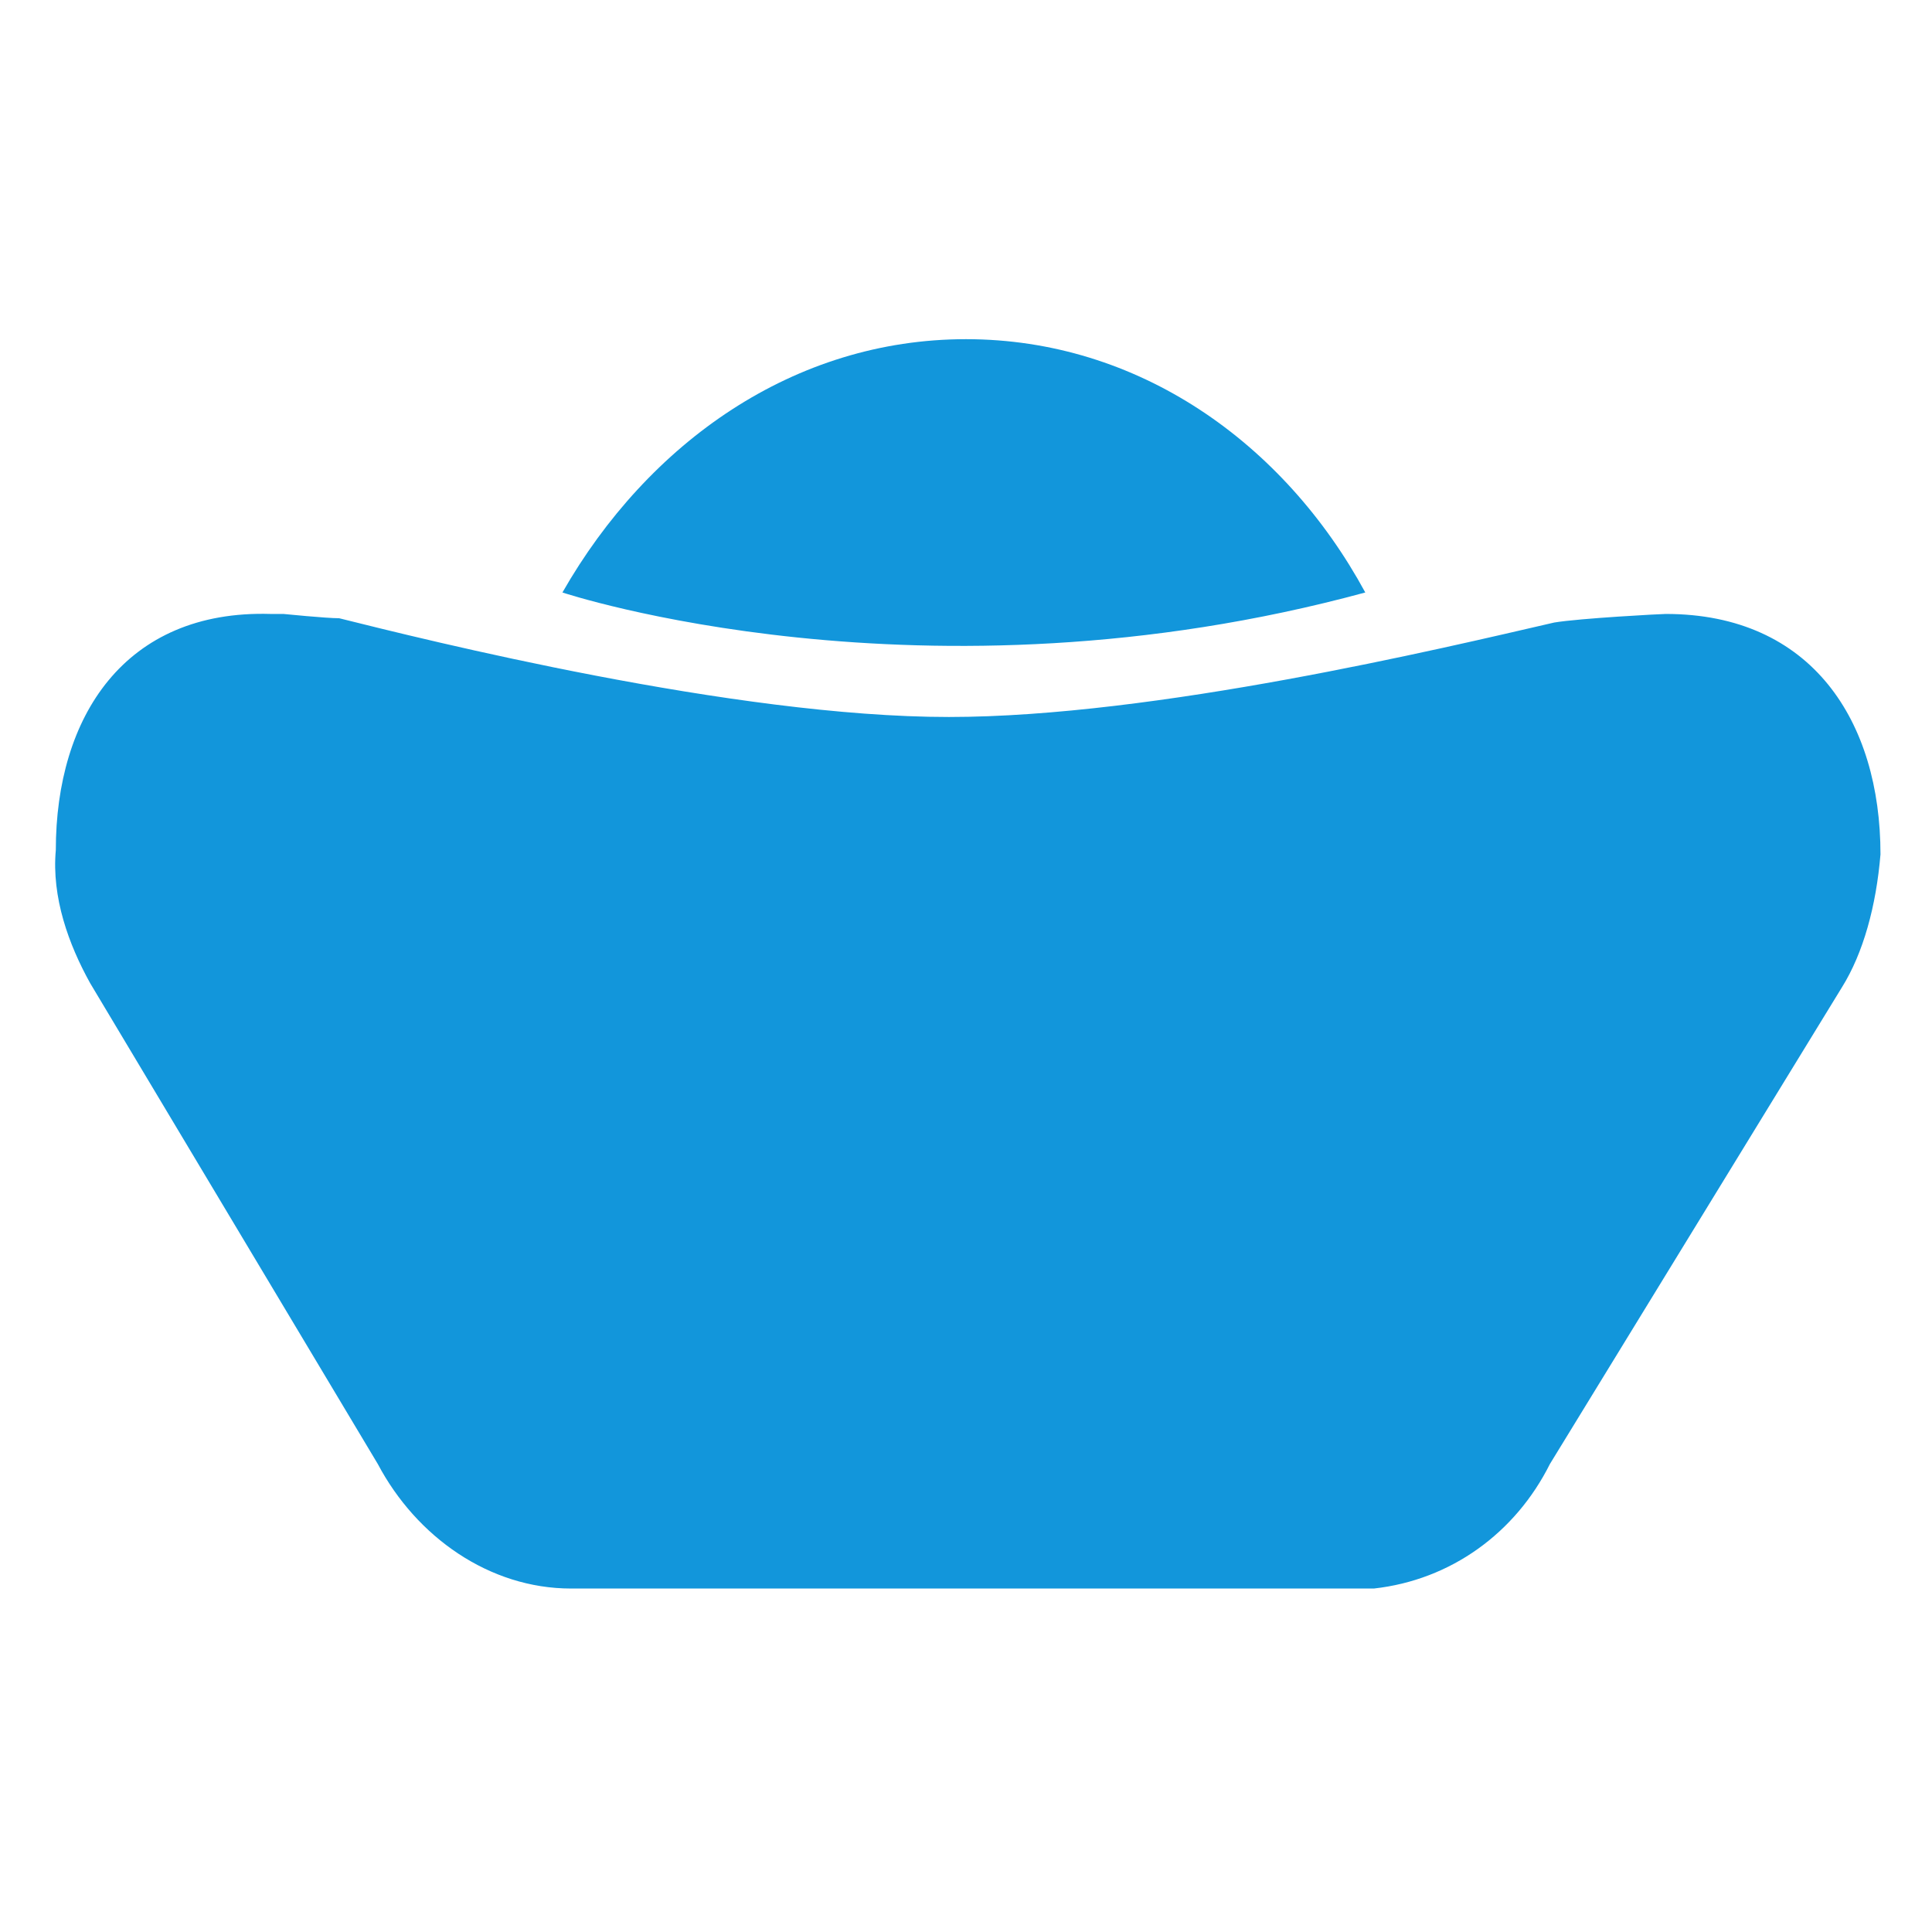 <?xml version="1.0" standalone="no"?><!DOCTYPE svg PUBLIC "-//W3C//DTD SVG 1.1//EN" "http://www.w3.org/Graphics/SVG/1.1/DTD/svg11.dtd"><svg t="1547702572526" class="icon" style="" viewBox="0 0 1024 1024" version="1.1" xmlns="http://www.w3.org/2000/svg" p-id="21880" xmlns:xlink="http://www.w3.org/1999/xlink" width="200" height="200"><defs><style type="text/css"></style></defs><path d="M512 179.769c91.022 0 168.391 54.613 211.627 134.258-234.382 63.716-425.529 0-425.529 0 45.511-79.644 122.88-134.258 213.902-134.258zM976.213 523.378l-154.738 252.587c-18.204 36.409-52.338 61.44-93.298 65.991H302.649c-43.236 0-81.92-27.307-102.4-65.991L47.787 521.102c-11.378-20.48-20.48-45.511-18.204-70.542 0-70.542 36.409-127.431 113.778-125.156h6.827s22.756 2.276 29.582 2.276c45.511 11.378 209.351 52.338 323.129 52.338 109.227 0 261.689-36.409 320.853-50.062 13.653-2.276 56.889-4.551 59.164-4.551 77.369 0 113.778 56.889 113.778 127.431-2.276 27.307-9.102 52.338-20.48 70.542z m0 0" fill="#1296db" p-id="21881"></path></svg>